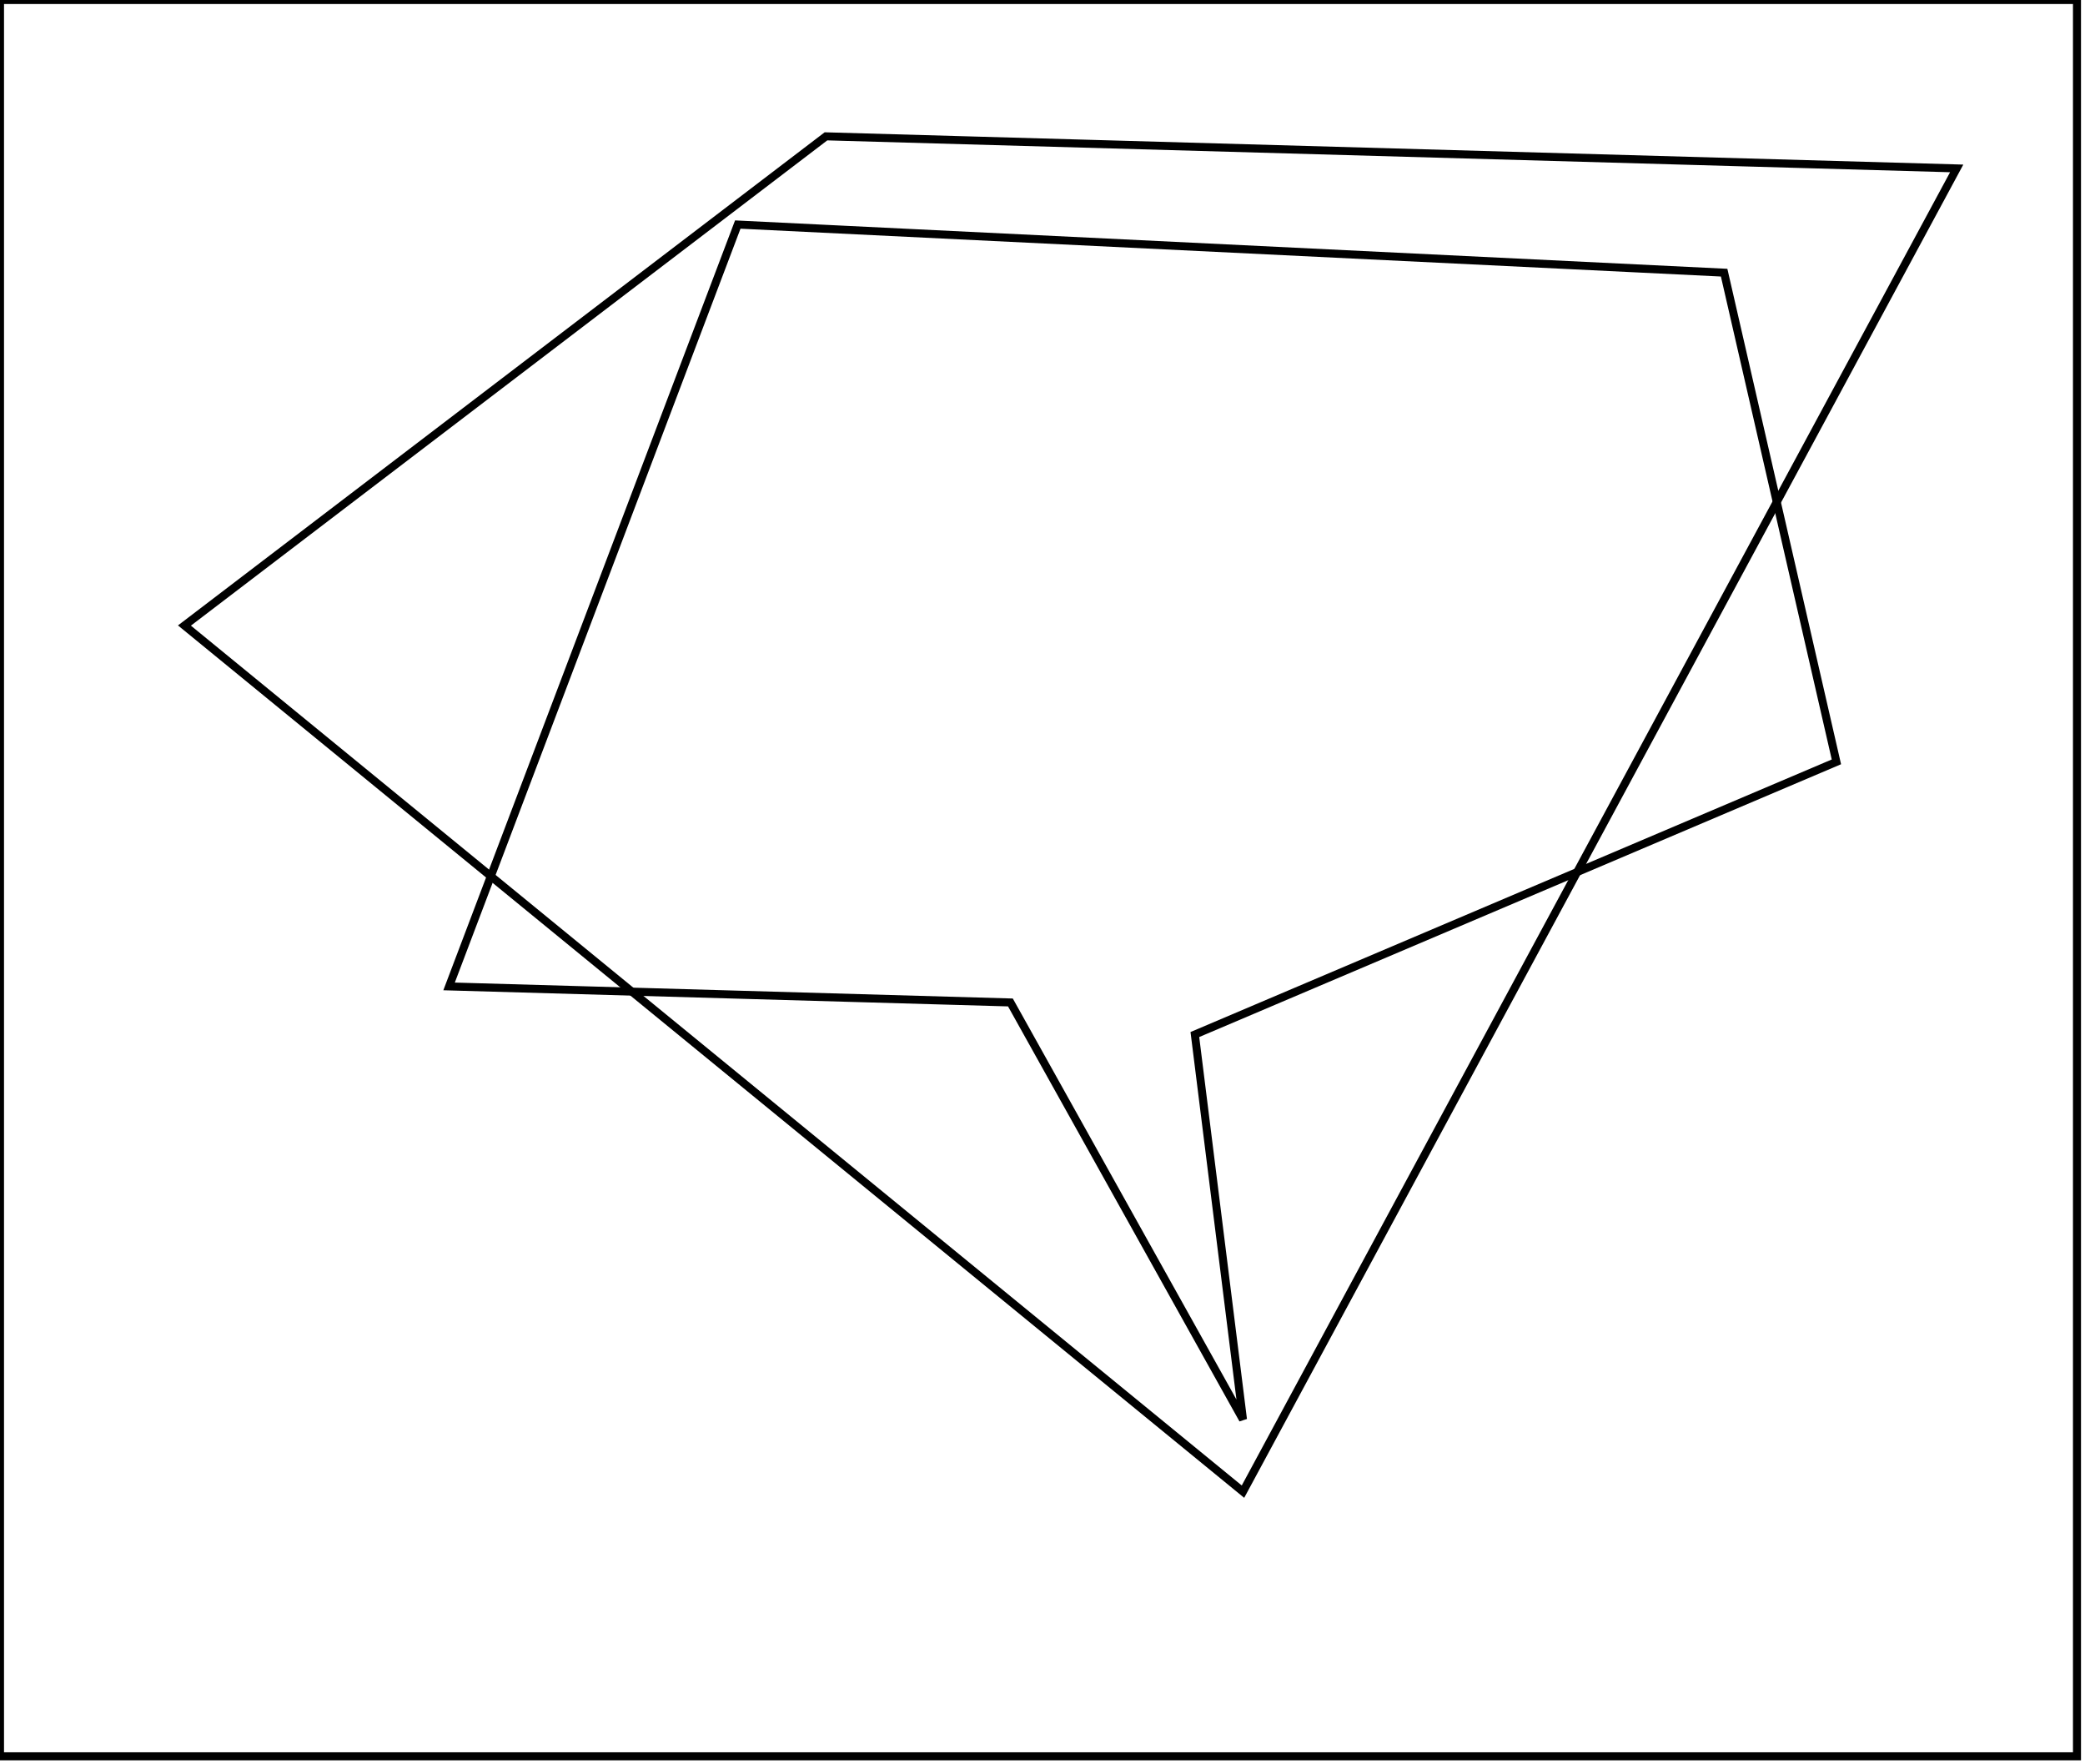 <?xml version="1.0" encoding="utf-8" ?>
<svg baseProfile="full" height="220" version="1.1" width="260" xmlns="http://www.w3.org/2000/svg" xmlns:ev="http://www.w3.org/2001/xml-events" xmlns:xlink="http://www.w3.org/1999/xlink"><defs /><rect fill="white" height="220" width="260" x="0" y="0" /><path d="M 215,34 L 92,28 L 56,123 L 126,125 L 155,177 L 149,129 L 229,95 Z" fill="none" stroke="black" stroke-width="1" /><path d="M 244,21 L 155,186 L 23,78 L 103,17 Z" fill="none" stroke="black" stroke-width="1" /><path d="M 0,0 L 0,219 L 259,219 L 259,0 Z" fill="none" stroke="black" stroke-width="1" /></svg>